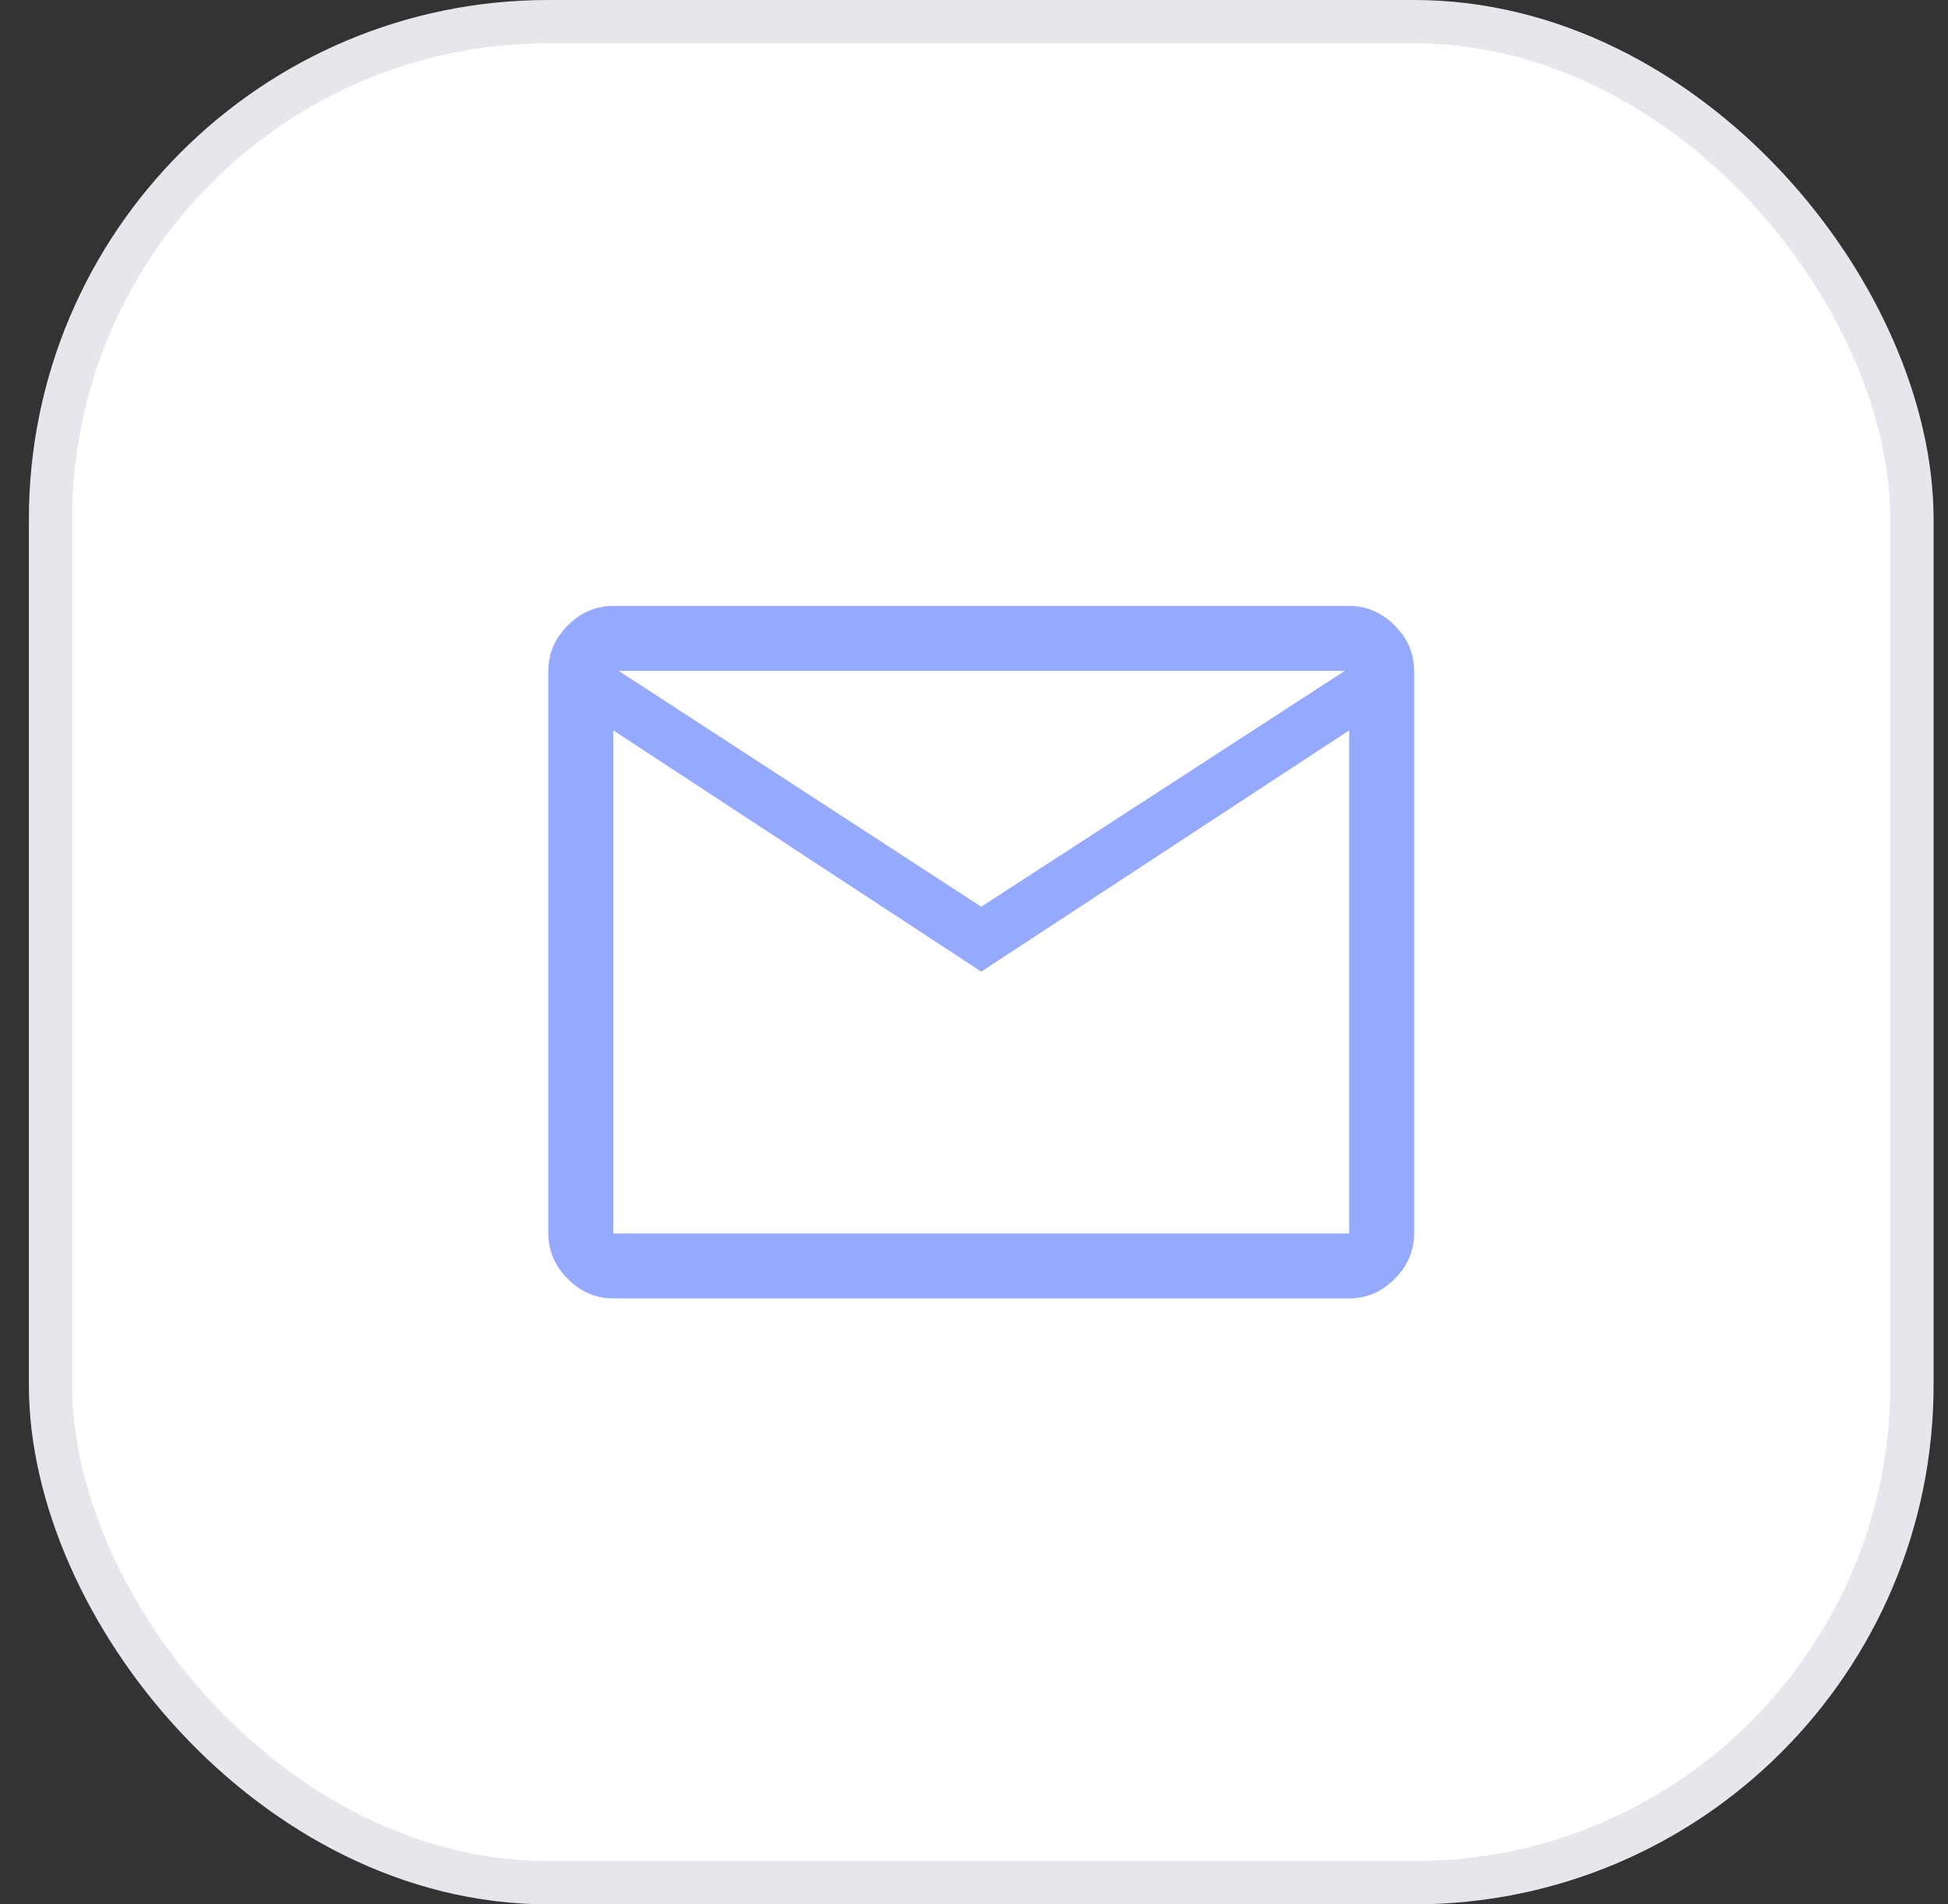 <svg width="45" height="44" viewBox="0 0 45 44" fill="none" xmlns="http://www.w3.org/2000/svg">
<rect x="0" y="0" width="45" height="44" fill="#333333" stroke="none"/>
<rect x="1.167" y="0.5" width="43" height="43" rx="11.5" fill="white" stroke="#E5E7ED"/>
<path d="M14.167 30C13.767 30 13.417 29.85 13.117 29.55C12.817 29.25 12.667 28.9 12.667 28.5V15.5C12.667 15.1 12.817 14.75 13.117 14.45C13.417 14.15 13.767 14 14.167 14H31.167C31.567 14 31.917 14.15 32.217 14.45C32.517 14.75 32.667 15.1 32.667 15.5V28.5C32.667 28.9 32.517 29.25 32.217 29.55C31.917 29.85 31.567 30 31.167 30H14.167ZM22.667 22.45L14.167 16.875V28.5H31.167V16.875L22.667 22.45ZM22.667 20.95L31.067 15.5H14.292L22.667 20.95ZM14.167 16.875V15.5V28.5V16.875Z" fill="#95AAFF"/>
</svg>
